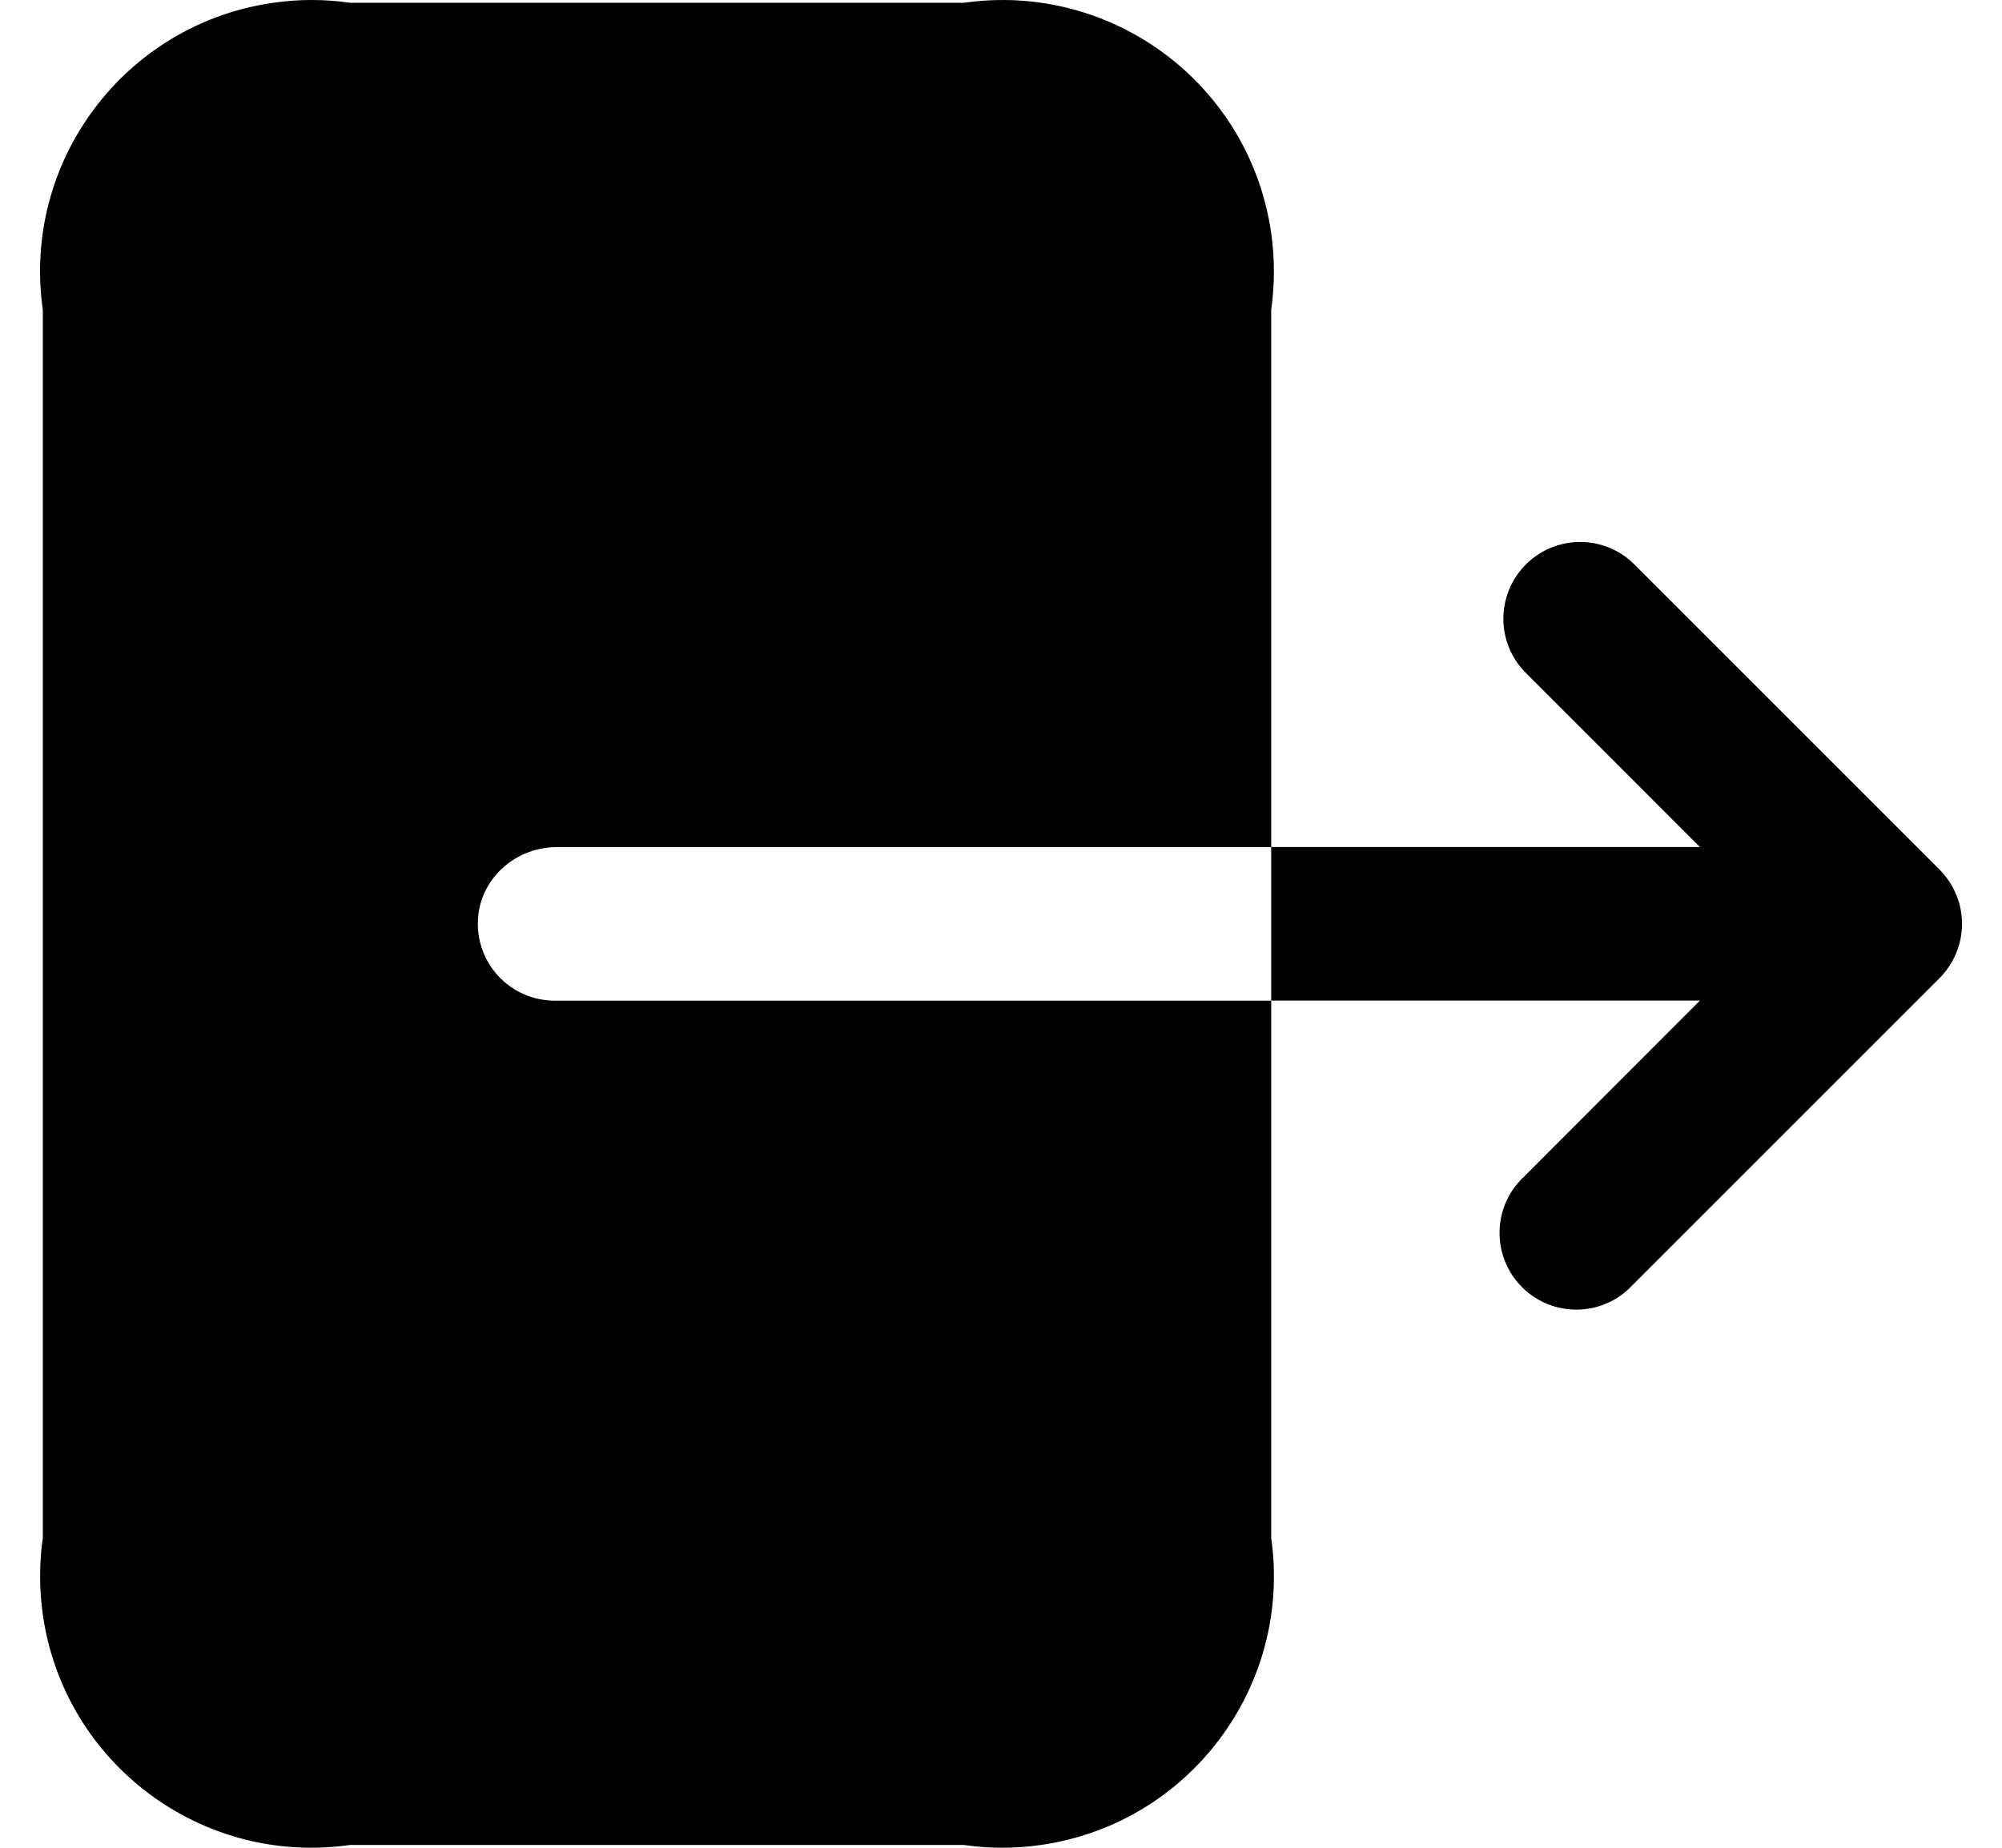 <svg width="26" height="24" viewBox="0 0 26 24" fill="none" xmlns="http://www.w3.org/2000/svg">
<g clip-path="url(#clip0_460_2898)">
<path d="M7.203 12.997H16.509V19.976C16.783 21.903 15.444 23.689 13.516 23.964C13.186 24.012 12.851 24.012 12.52 23.964H4.544C2.617 24.239 0.831 22.9 0.556 20.972C0.509 20.642 0.509 20.306 0.556 19.976V4.024C0.281 2.096 1.621 0.311 3.549 0.036C3.879 -0.012 4.214 -0.012 4.544 0.036H12.52C14.448 -0.239 16.234 1.1 16.509 3.028C16.556 3.358 16.556 3.694 16.509 4.024V11.003H7.229C6.718 11.003 6.269 11.378 6.212 11.886C6.146 12.488 6.615 12.997 7.203 12.997ZM25.405 11.62C25.355 11.499 25.282 11.389 25.189 11.295L21.201 7.307C20.798 6.932 20.168 6.954 19.792 7.357C19.435 7.74 19.435 8.333 19.792 8.716L22.077 11.002H16.509V12.996H22.077L19.792 15.284C19.389 15.659 19.367 16.29 19.742 16.693C20.118 17.096 20.749 17.118 21.151 16.743C21.169 16.726 21.185 16.71 21.201 16.693L25.189 12.705C25.281 12.611 25.355 12.501 25.405 12.38C25.506 12.136 25.506 11.862 25.405 11.619V11.62Z" fill="black"/>
</g>
<defs>
<clipPath id="clip0_460_2898">
<rect width="24.96" height="24" fill="white" transform="translate(0.521)"/>
</clipPath>
</defs>
</svg>
